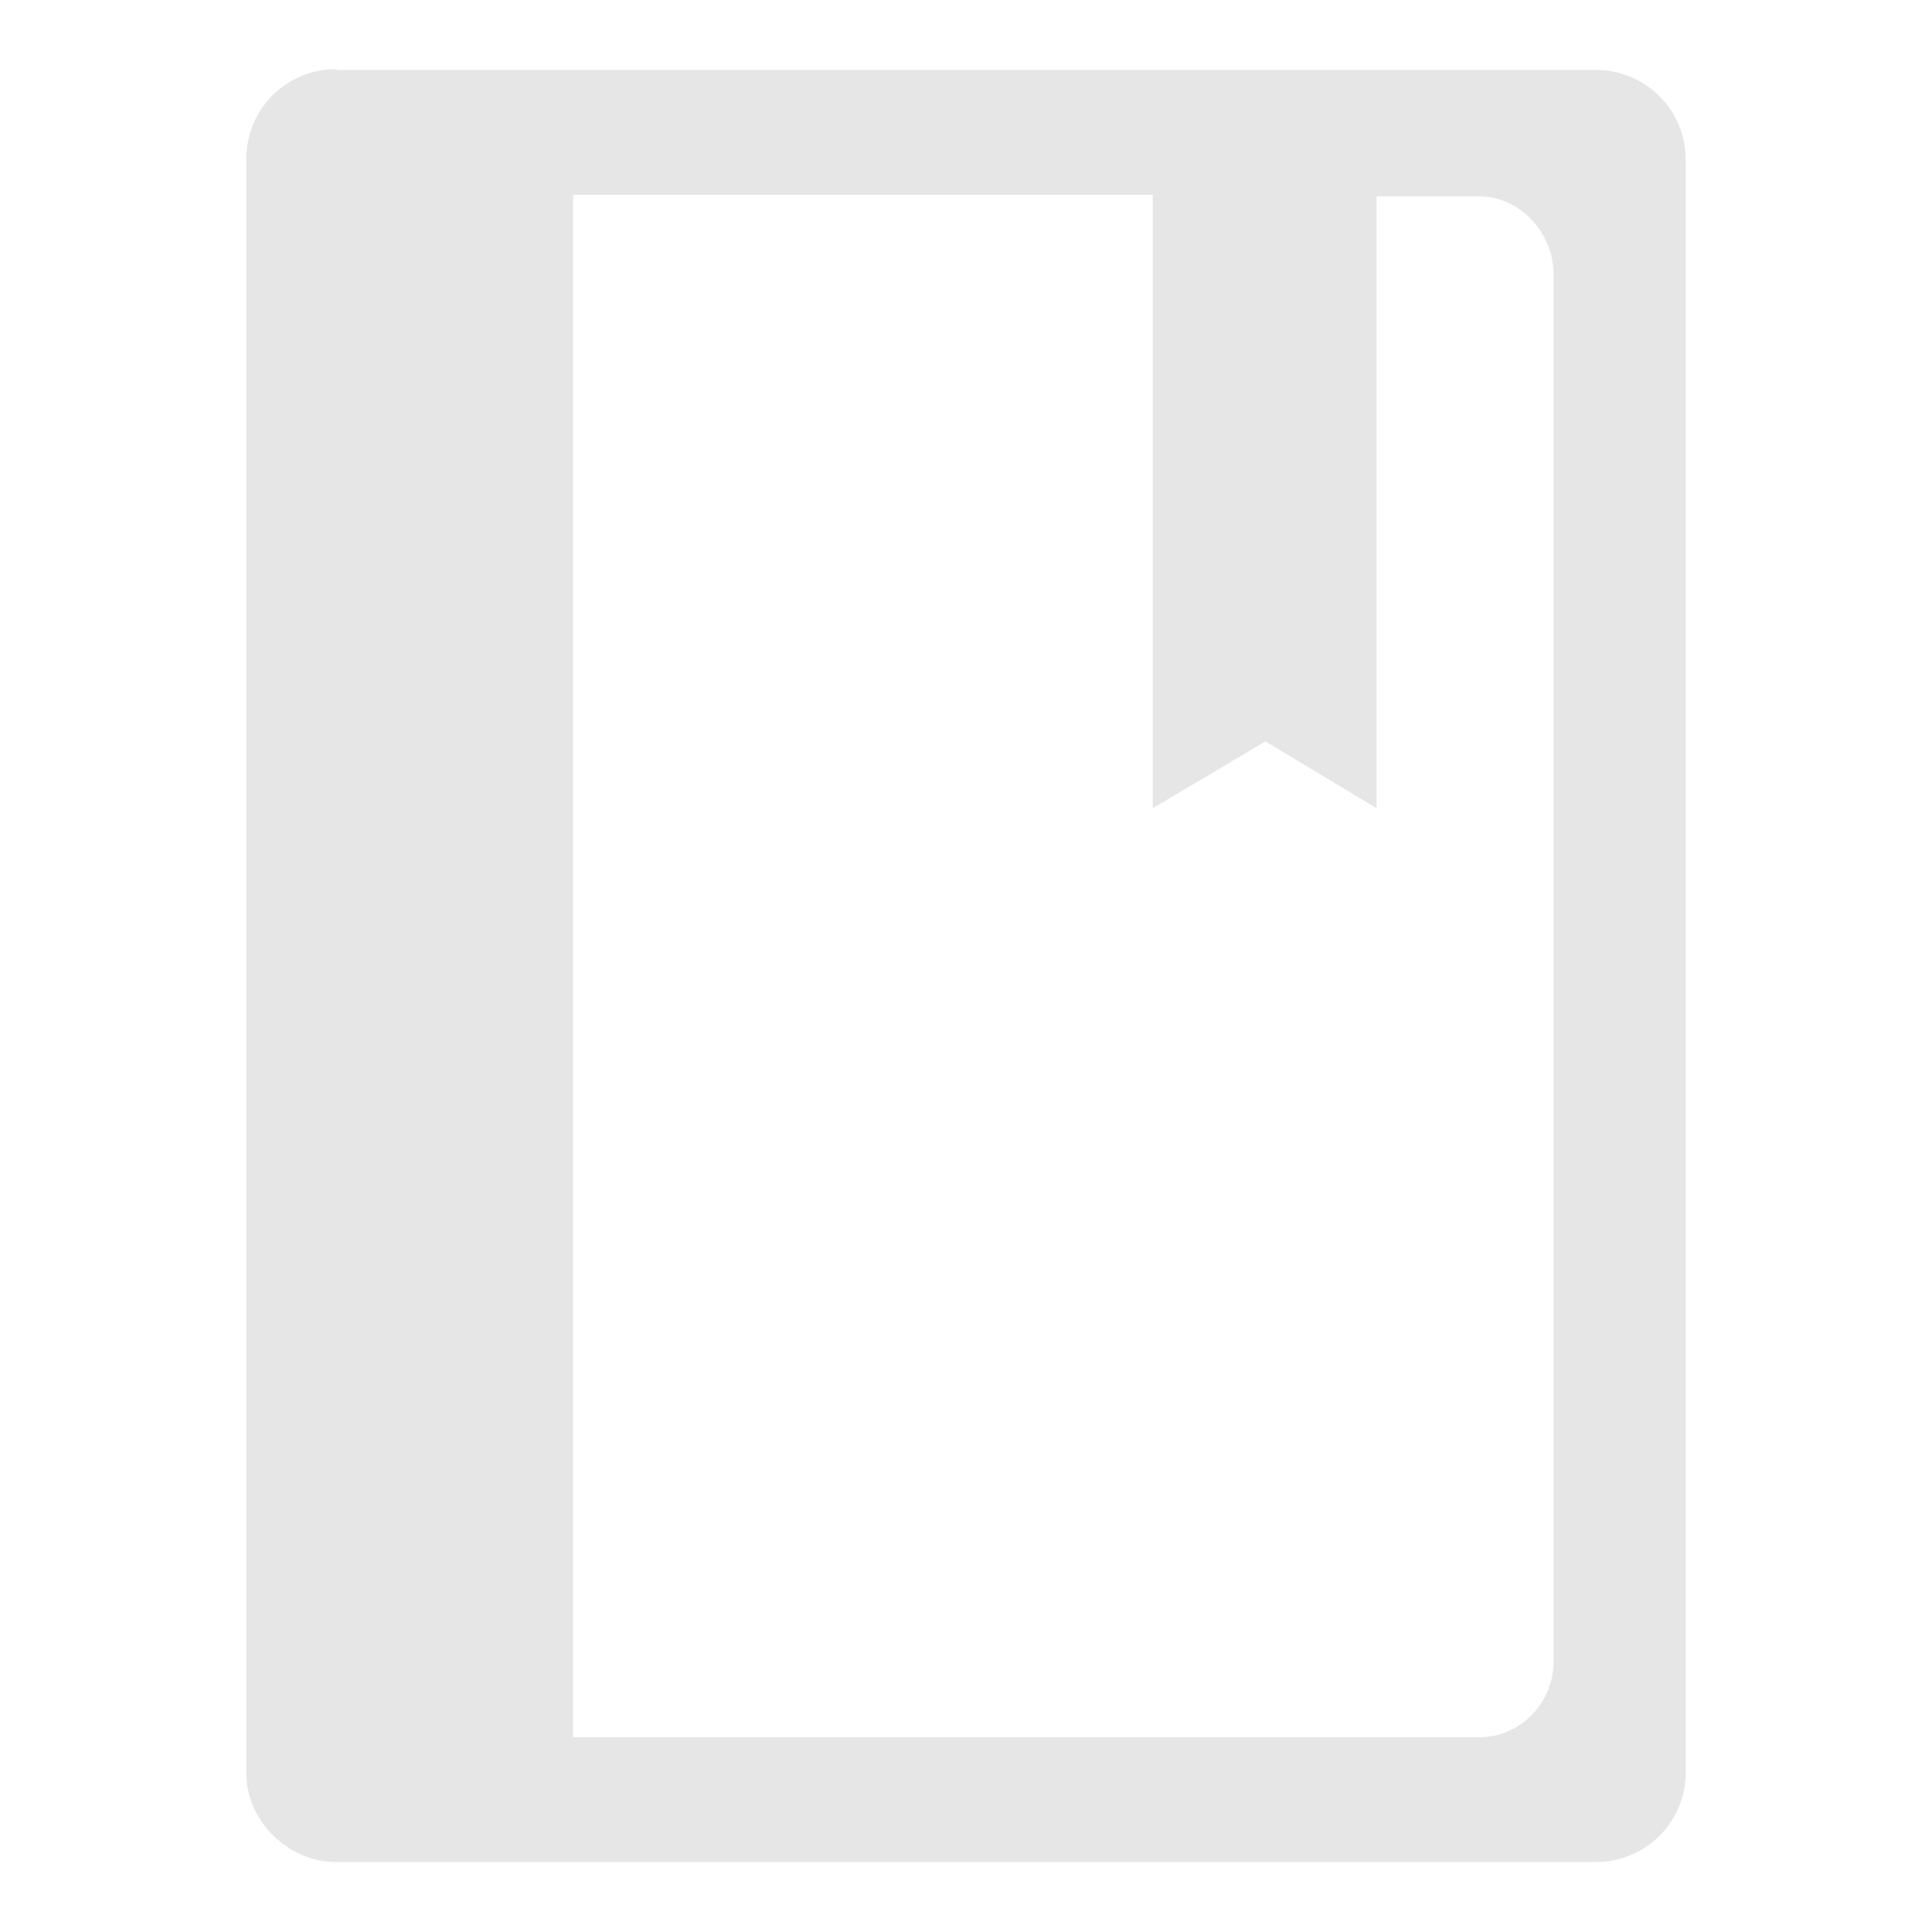 <svg xmlns="http://www.w3.org/2000/svg" width="24" height="24"><defs><linearGradient id="d"><stop offset="0"/><stop offset="1" stop-opacity="0"/></linearGradient><linearGradient id="c"><stop offset="0" stop-color="#5f5f5f"/><stop offset=".26" stop-color="#4f4f4f"/><stop offset=".7" stop-color="#3b3b3b"/><stop offset="1" stop-color="#2b2b2b"/></linearGradient><linearGradient id="a"><stop offset="0" stop-color="#eee"/><stop offset="1" stop-color="#d9d9da"/></linearGradient><linearGradient id="b"><stop offset="0" stop-color="#272727"/><stop offset="1" stop-color="#454545"/></linearGradient></defs><path d="M4.17.86a1.11 1.11 0 0 0-1.11 1.11v20.06c0 .6.53 1.1 1.11 1.1h15.66a1.11 1.11 0 0 0 1.11-1.1V1.97a1.11 1.11 0 0 0-1.11-1.1H4.2zm2.95 1.56h7.2v7.62l1.4-.83 1.38.83v-7.6h1.28c.5 0 .92.45.92.98v17.21c0 .53-.42.95-.92.95H7.12V2.45z" fill="#e6e6e6"/></svg>
